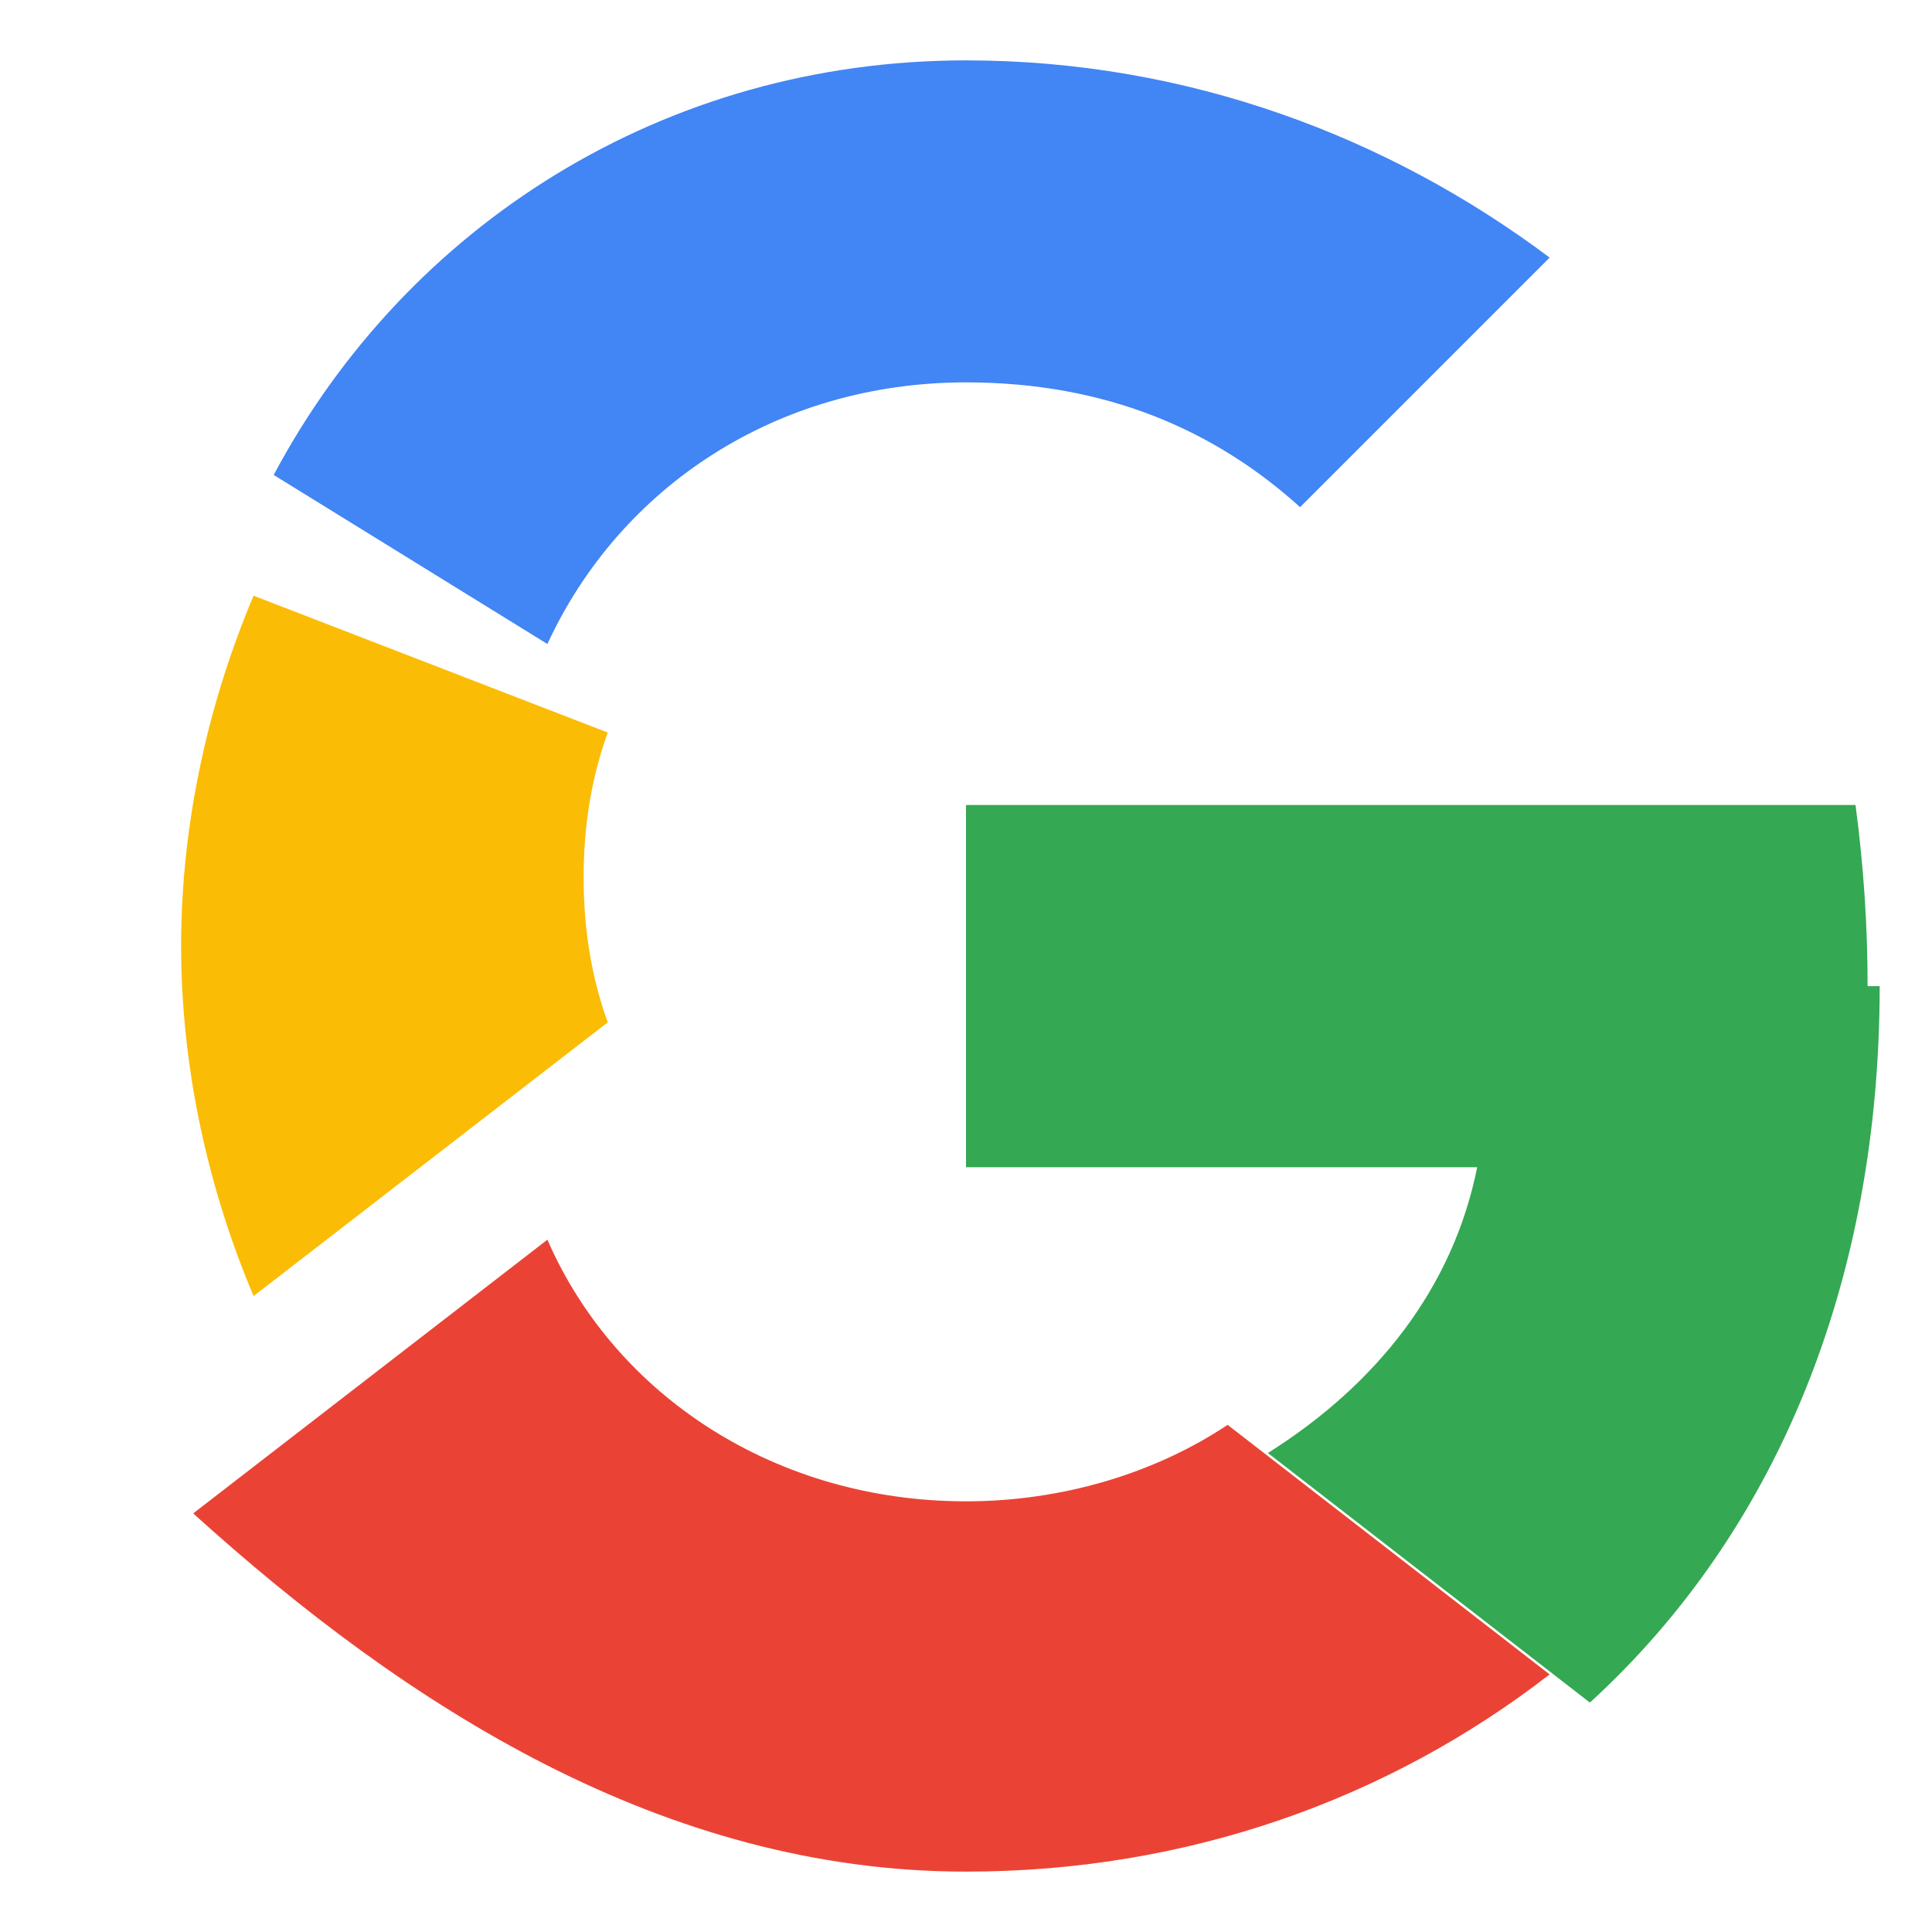 <svg xmlns="http://www.w3.org/2000/svg" width="48" height="48" viewBox="0 0 48 48">
  <path fill="#4285F4" d="M24 9.5c3.5 0 6.2 1.2 8.3 3.1l6.2-6.2C34.5 3.4 29.5 1.5 24 1.5c-7.5 0-13.9 4.1-17.2 10.3L13.6 16c1.8-3.9 5.7-6.5 10.4-6.5z"/>
  <path fill="#34A853" d="M46.4 24.5c0-1.5-.1-3-.3-4.5H24v9h12.7c-.6 3-2.5 5.4-5.2 7.1l8 6.2c4.6-4.2 7.2-10.4 7.2-17.8z"/>
  <path fill="#FBBC05" d="M6.3 14.8C5.2 17.4 4.5 20.4 4.5 23.5s.7 6.1 1.8 8.7l8.8-6.8c-.4-1.1-.6-2.3-.6-3.6s.2-2.5.6-3.6L6.3 14.8z"/>
  <path fill="#EA4335" d="M24 46.5c5.5 0 10.5-1.8 14.5-4.9l-8-6.2c-1.8 1.2-4.1 1.9-6.5 1.9-4.7 0-8.7-2.6-10.4-6.5l-8.8 6.8C10.1 42.4 16.5 46.5 24 46.5z"/>
</svg>
